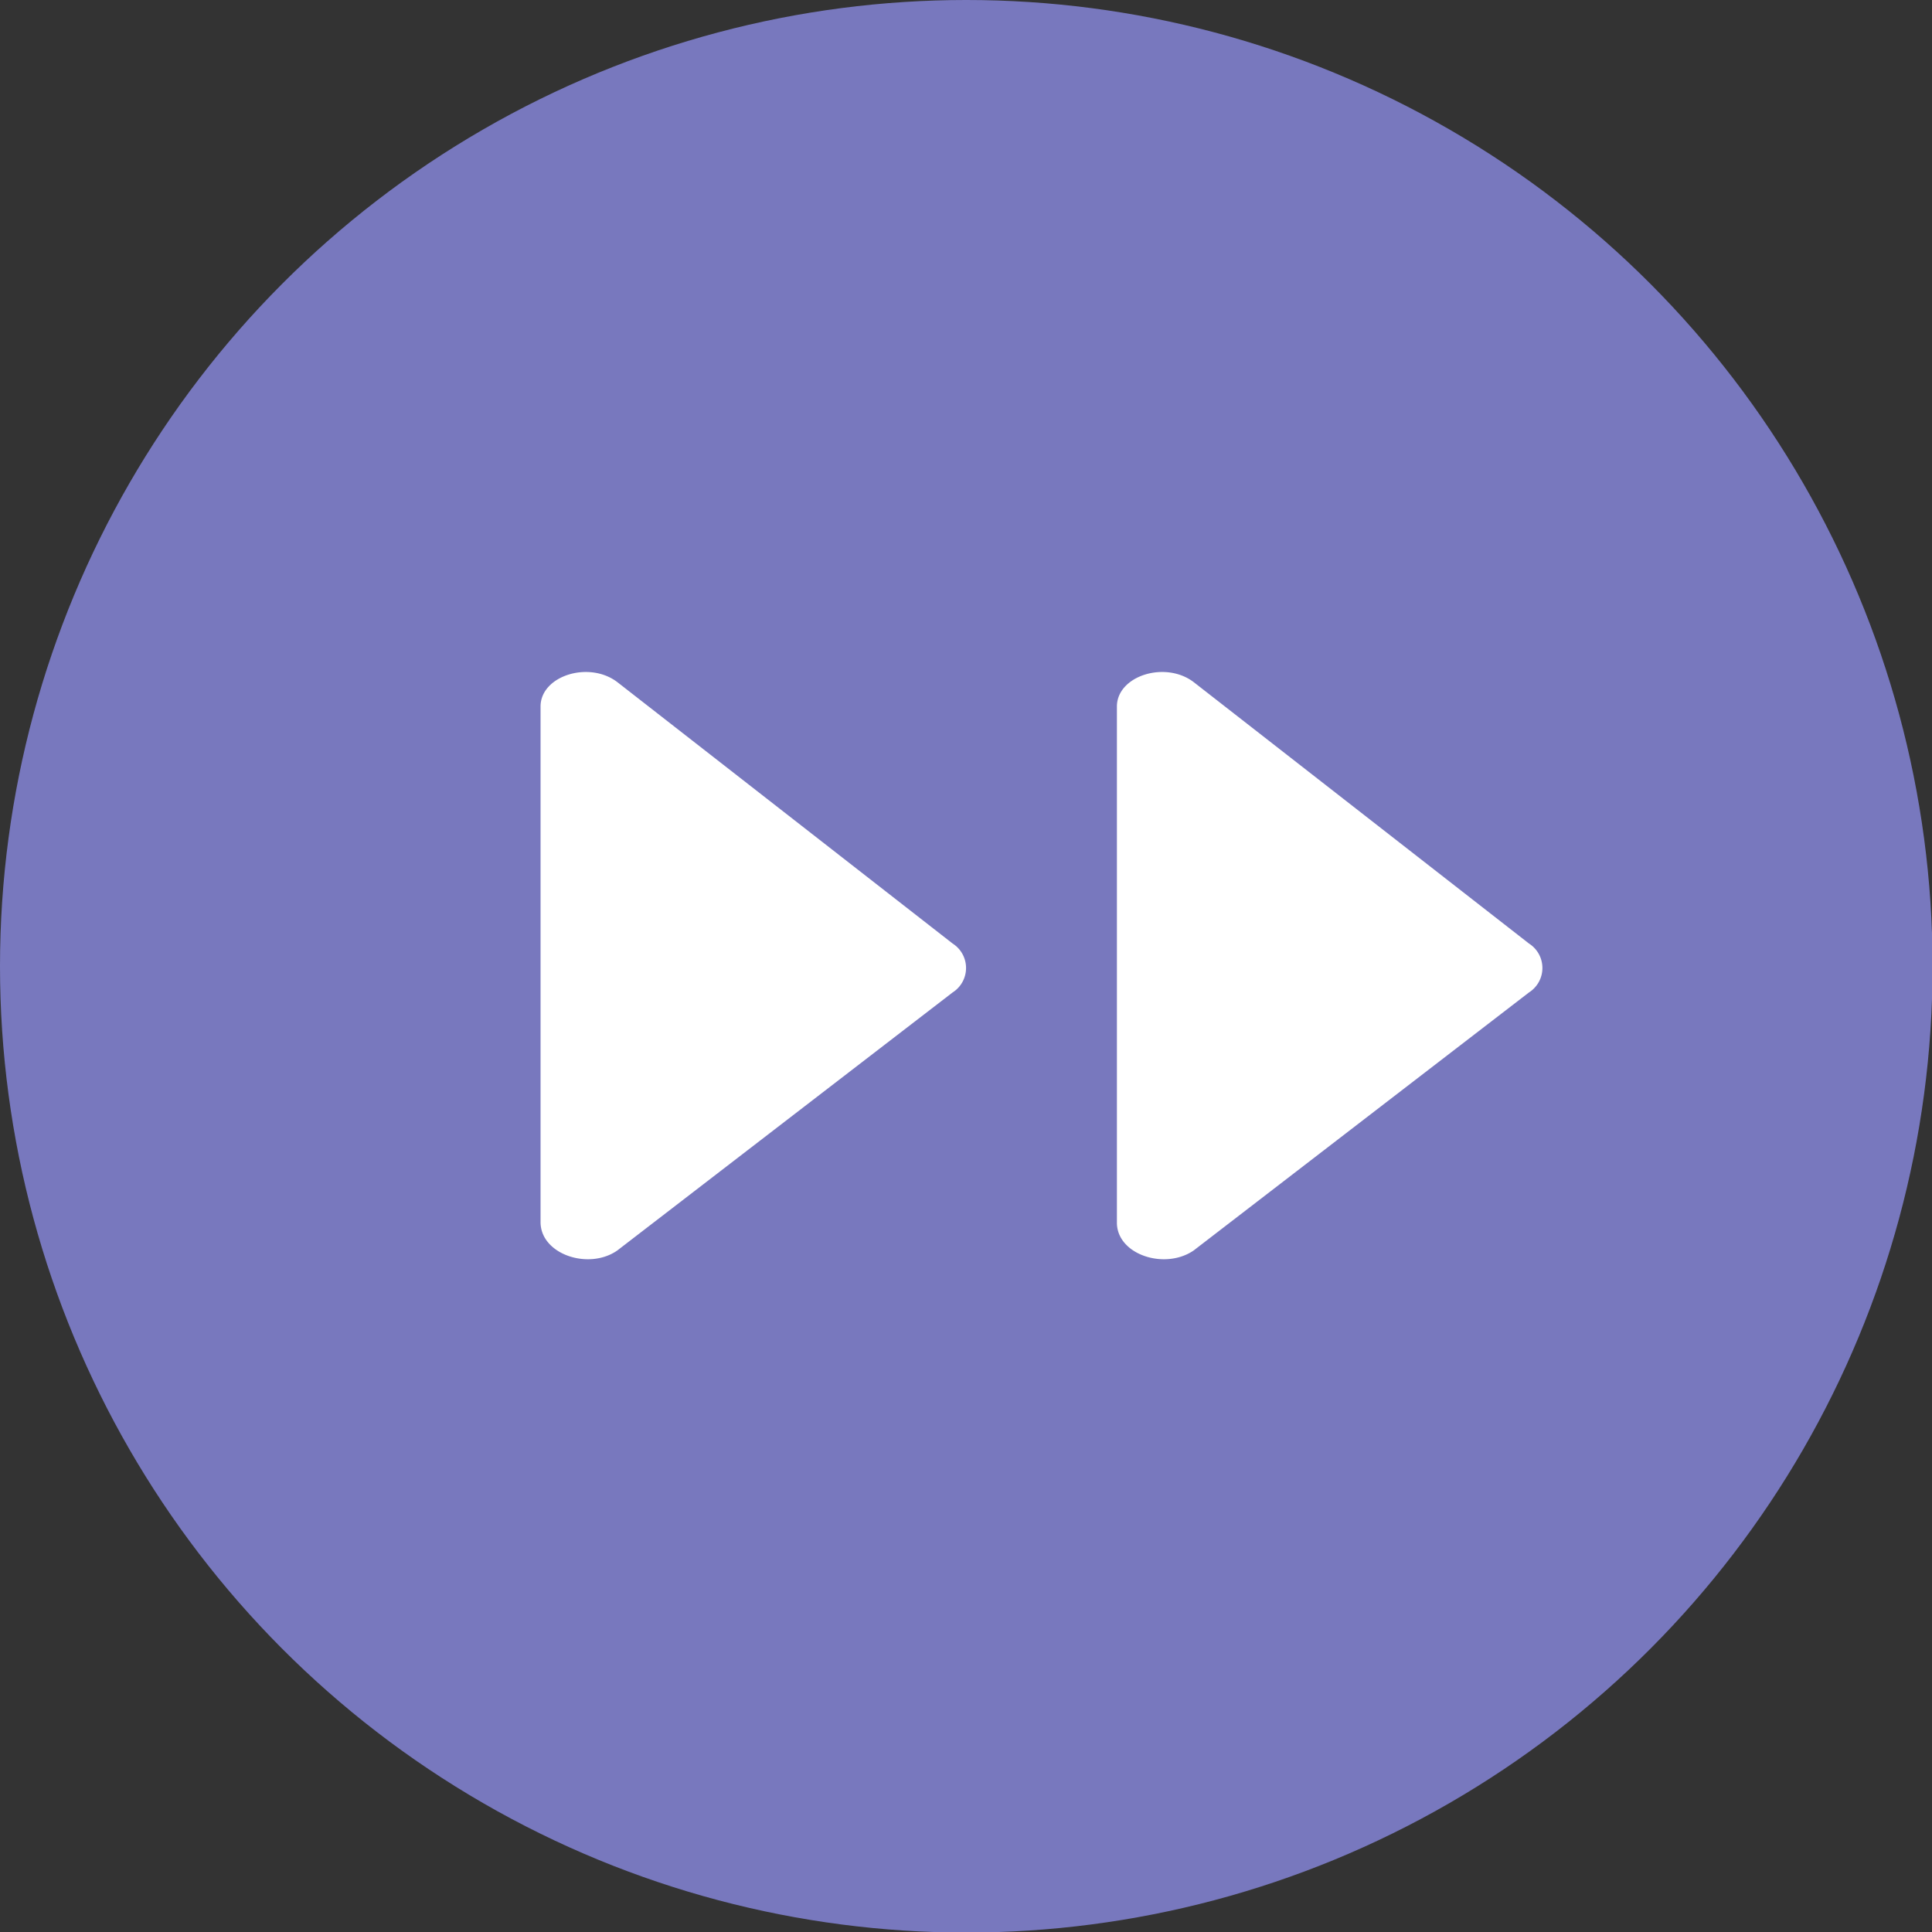 <svg id="Capa_1" data-name="Capa 1" xmlns="http://www.w3.org/2000/svg" viewBox="0 0 33.99 33.99"><rect x="0" y="0" width="33.99" height="33.99" fill="#333333" stroke="none"/><defs><style>.cls-1{fill:#7878be;}.cls-2{fill:#fff;}</style></defs><title>AVANZAR2-ROJO</title><circle class="cls-1" cx="17" cy="17" r="17"/><path class="cls-2" d="M21,22l5.9-4.54a.51.51,0,0,0,0-.86L21,12c-.5-.38-1.35-.11-1.35.43v9.07C19.64,22.07,20.49,22.35,21,22Z"/><path class="cls-2" d="M10.86,22l5.9-4.54a.51.51,0,0,0,0-.86L10.86,12c-.5-.38-1.35-.11-1.35.43v9.07C9.51,22.07,10.36,22.35,10.86,22Z"/></svg>